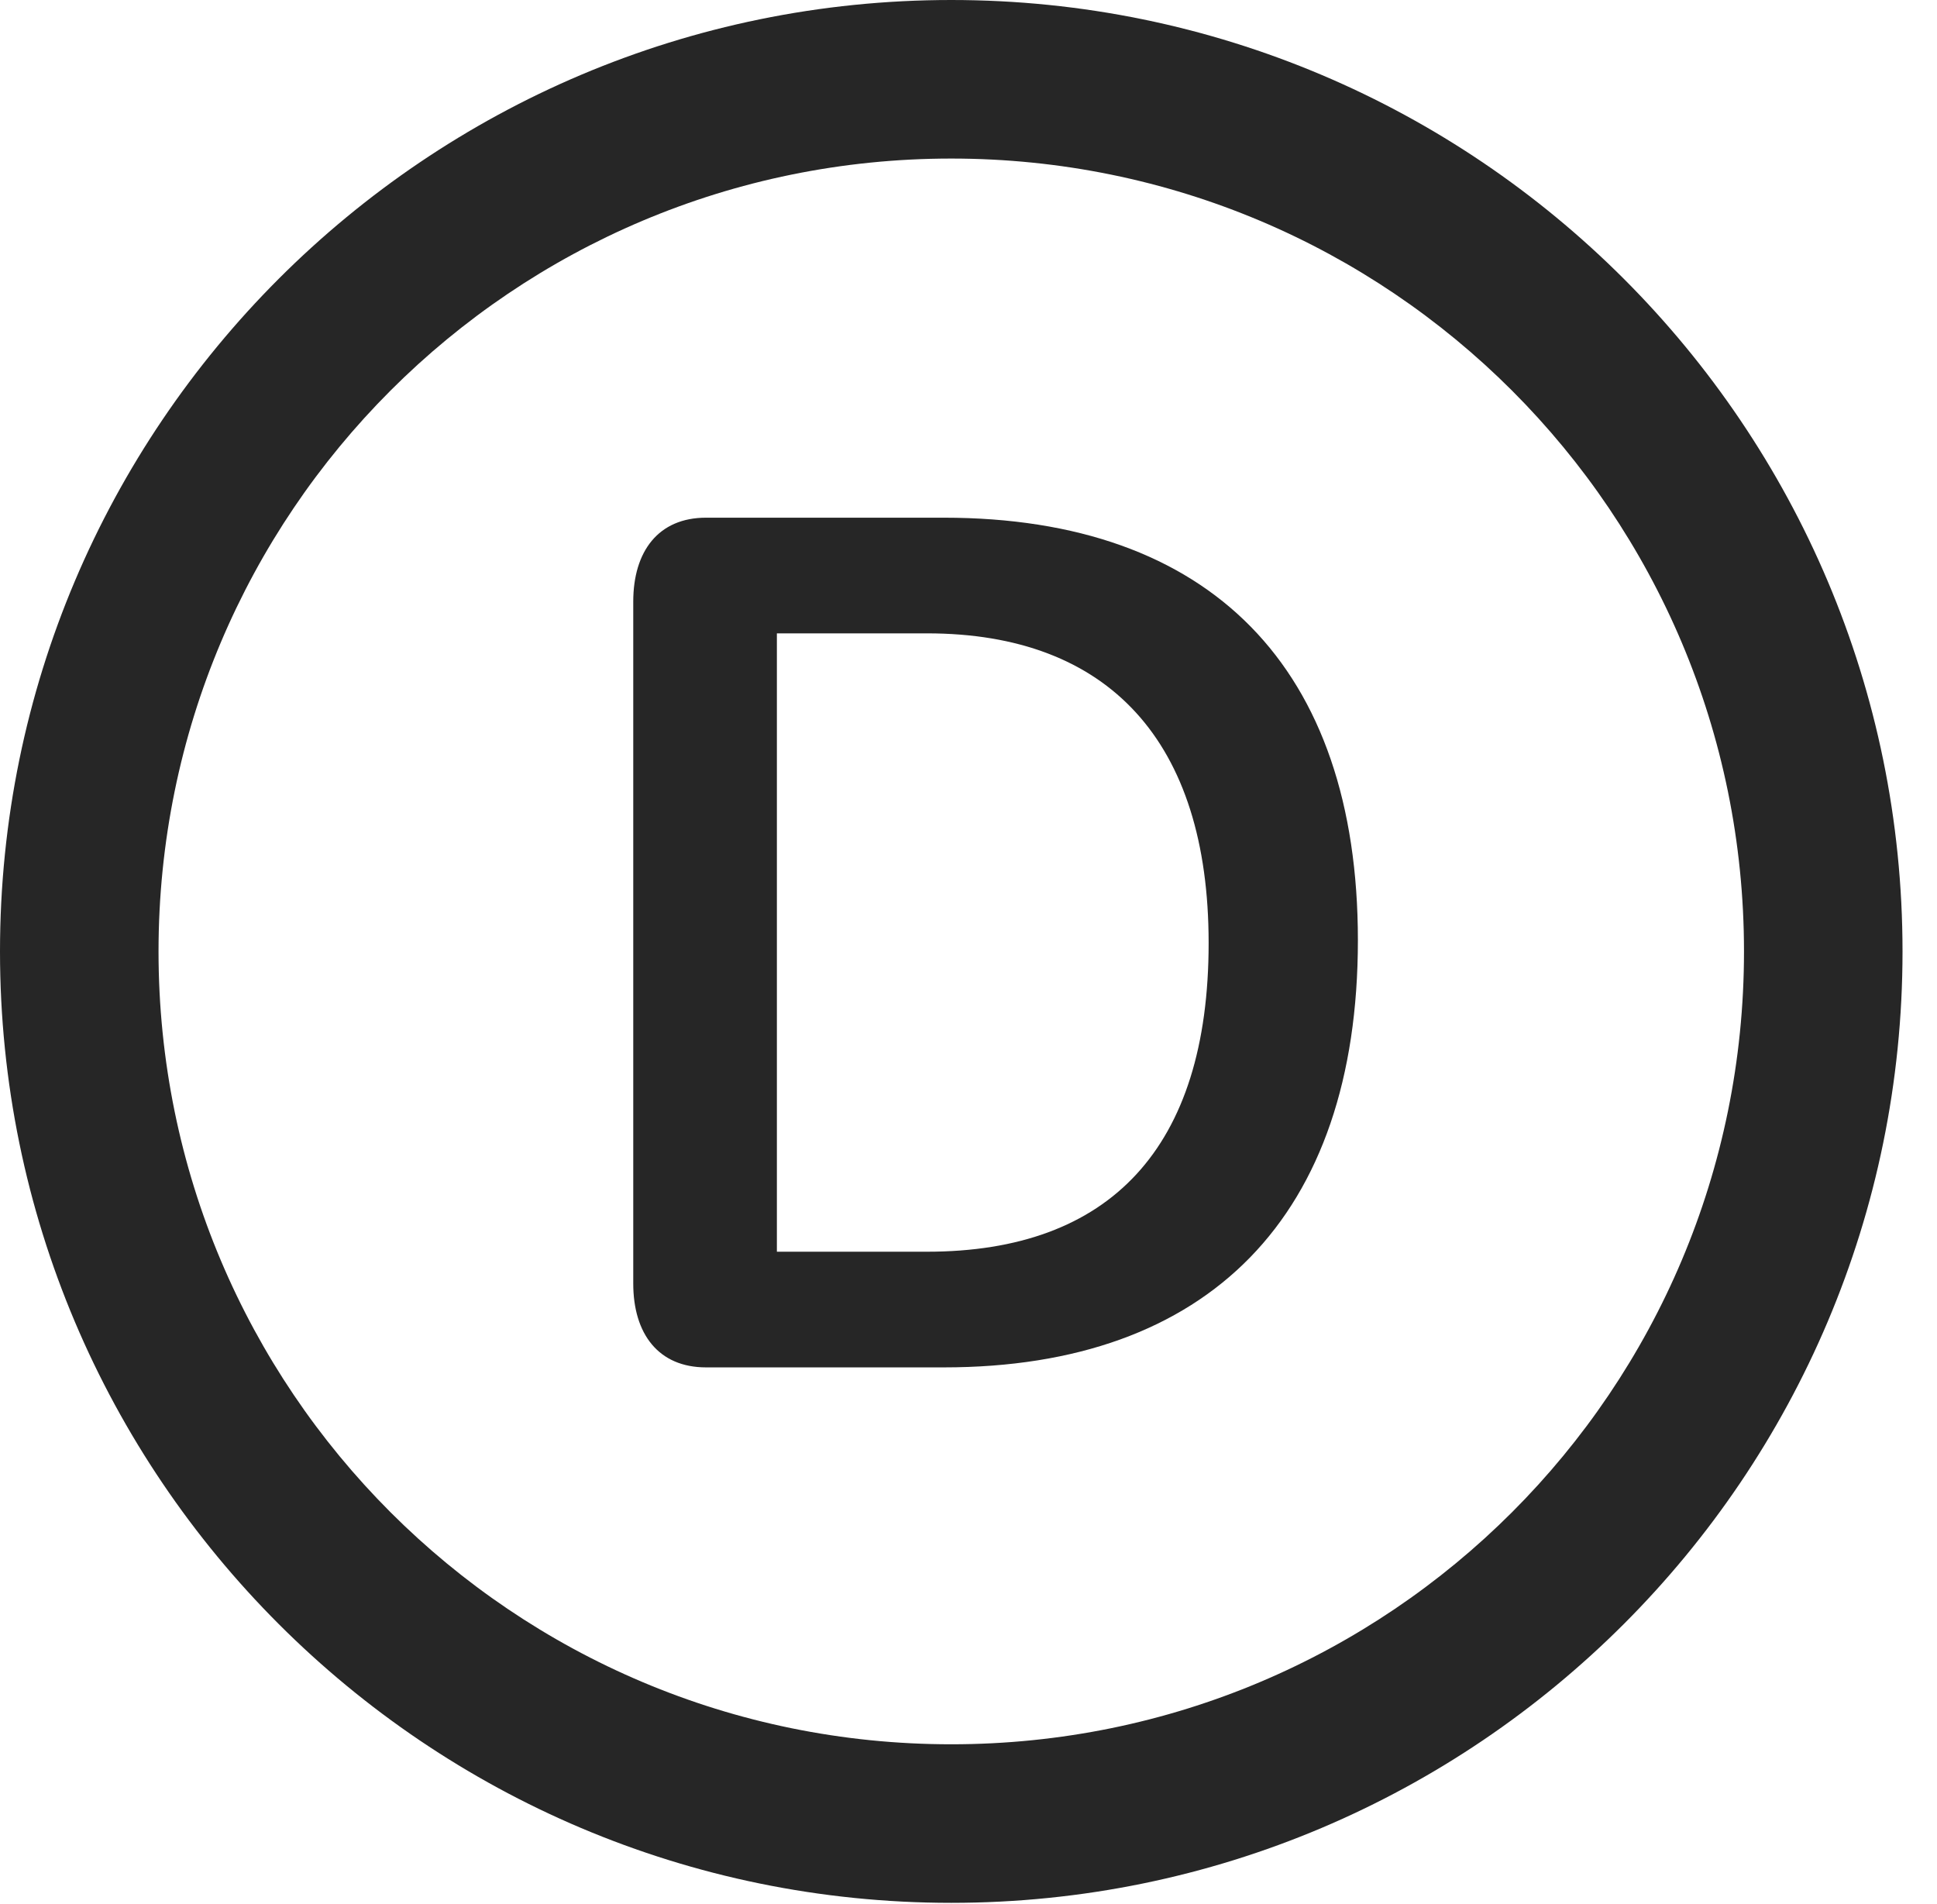 <?xml version="1.0" encoding="UTF-8"?>
<!--Generator: Apple Native CoreSVG 326-->
<!DOCTYPE svg
PUBLIC "-//W3C//DTD SVG 1.1//EN"
       "http://www.w3.org/Graphics/SVG/1.1/DTD/svg11.dtd">
<svg version="1.1" xmlns="http://www.w3.org/2000/svg" xmlns:xlink="http://www.w3.org/1999/xlink" viewBox="0 0 20.283 19.932">
 <g>
  <rect height="19.932" opacity="0" width="20.283" x="0" y="0"/>
  <path d="M9.961 19.922C15.459 19.922 19.922 15.459 19.922 9.961C19.922 4.463 15.459 0 9.961 0C4.463 0 0 4.463 0 9.961C0 15.459 4.463 19.922 9.961 19.922ZM9.961 18.262C5.371 18.262 1.66 14.551 1.66 9.961C1.66 5.371 5.371 1.66 9.961 1.66C14.551 1.66 18.262 5.371 18.262 9.961C18.262 14.551 14.551 18.262 9.961 18.262Z" fill="black" fill-opacity="0.85"/>
  <path d="M7.393 14.316L9.883 14.316C12.656 14.316 14.219 12.734 14.219 9.844C14.219 6.992 12.676 5.42 9.883 5.42L7.393 5.42C6.895 5.42 6.631 5.771 6.631 6.299L6.631 13.438C6.631 13.965 6.895 14.316 7.393 14.316ZM8.135 13.105L8.135 6.631L9.707 6.631C11.611 6.631 12.656 7.764 12.656 9.873C12.656 12.021 11.621 13.105 9.707 13.105Z" fill="black" fill-opacity="0.85"/>
 </g>
</svg>
